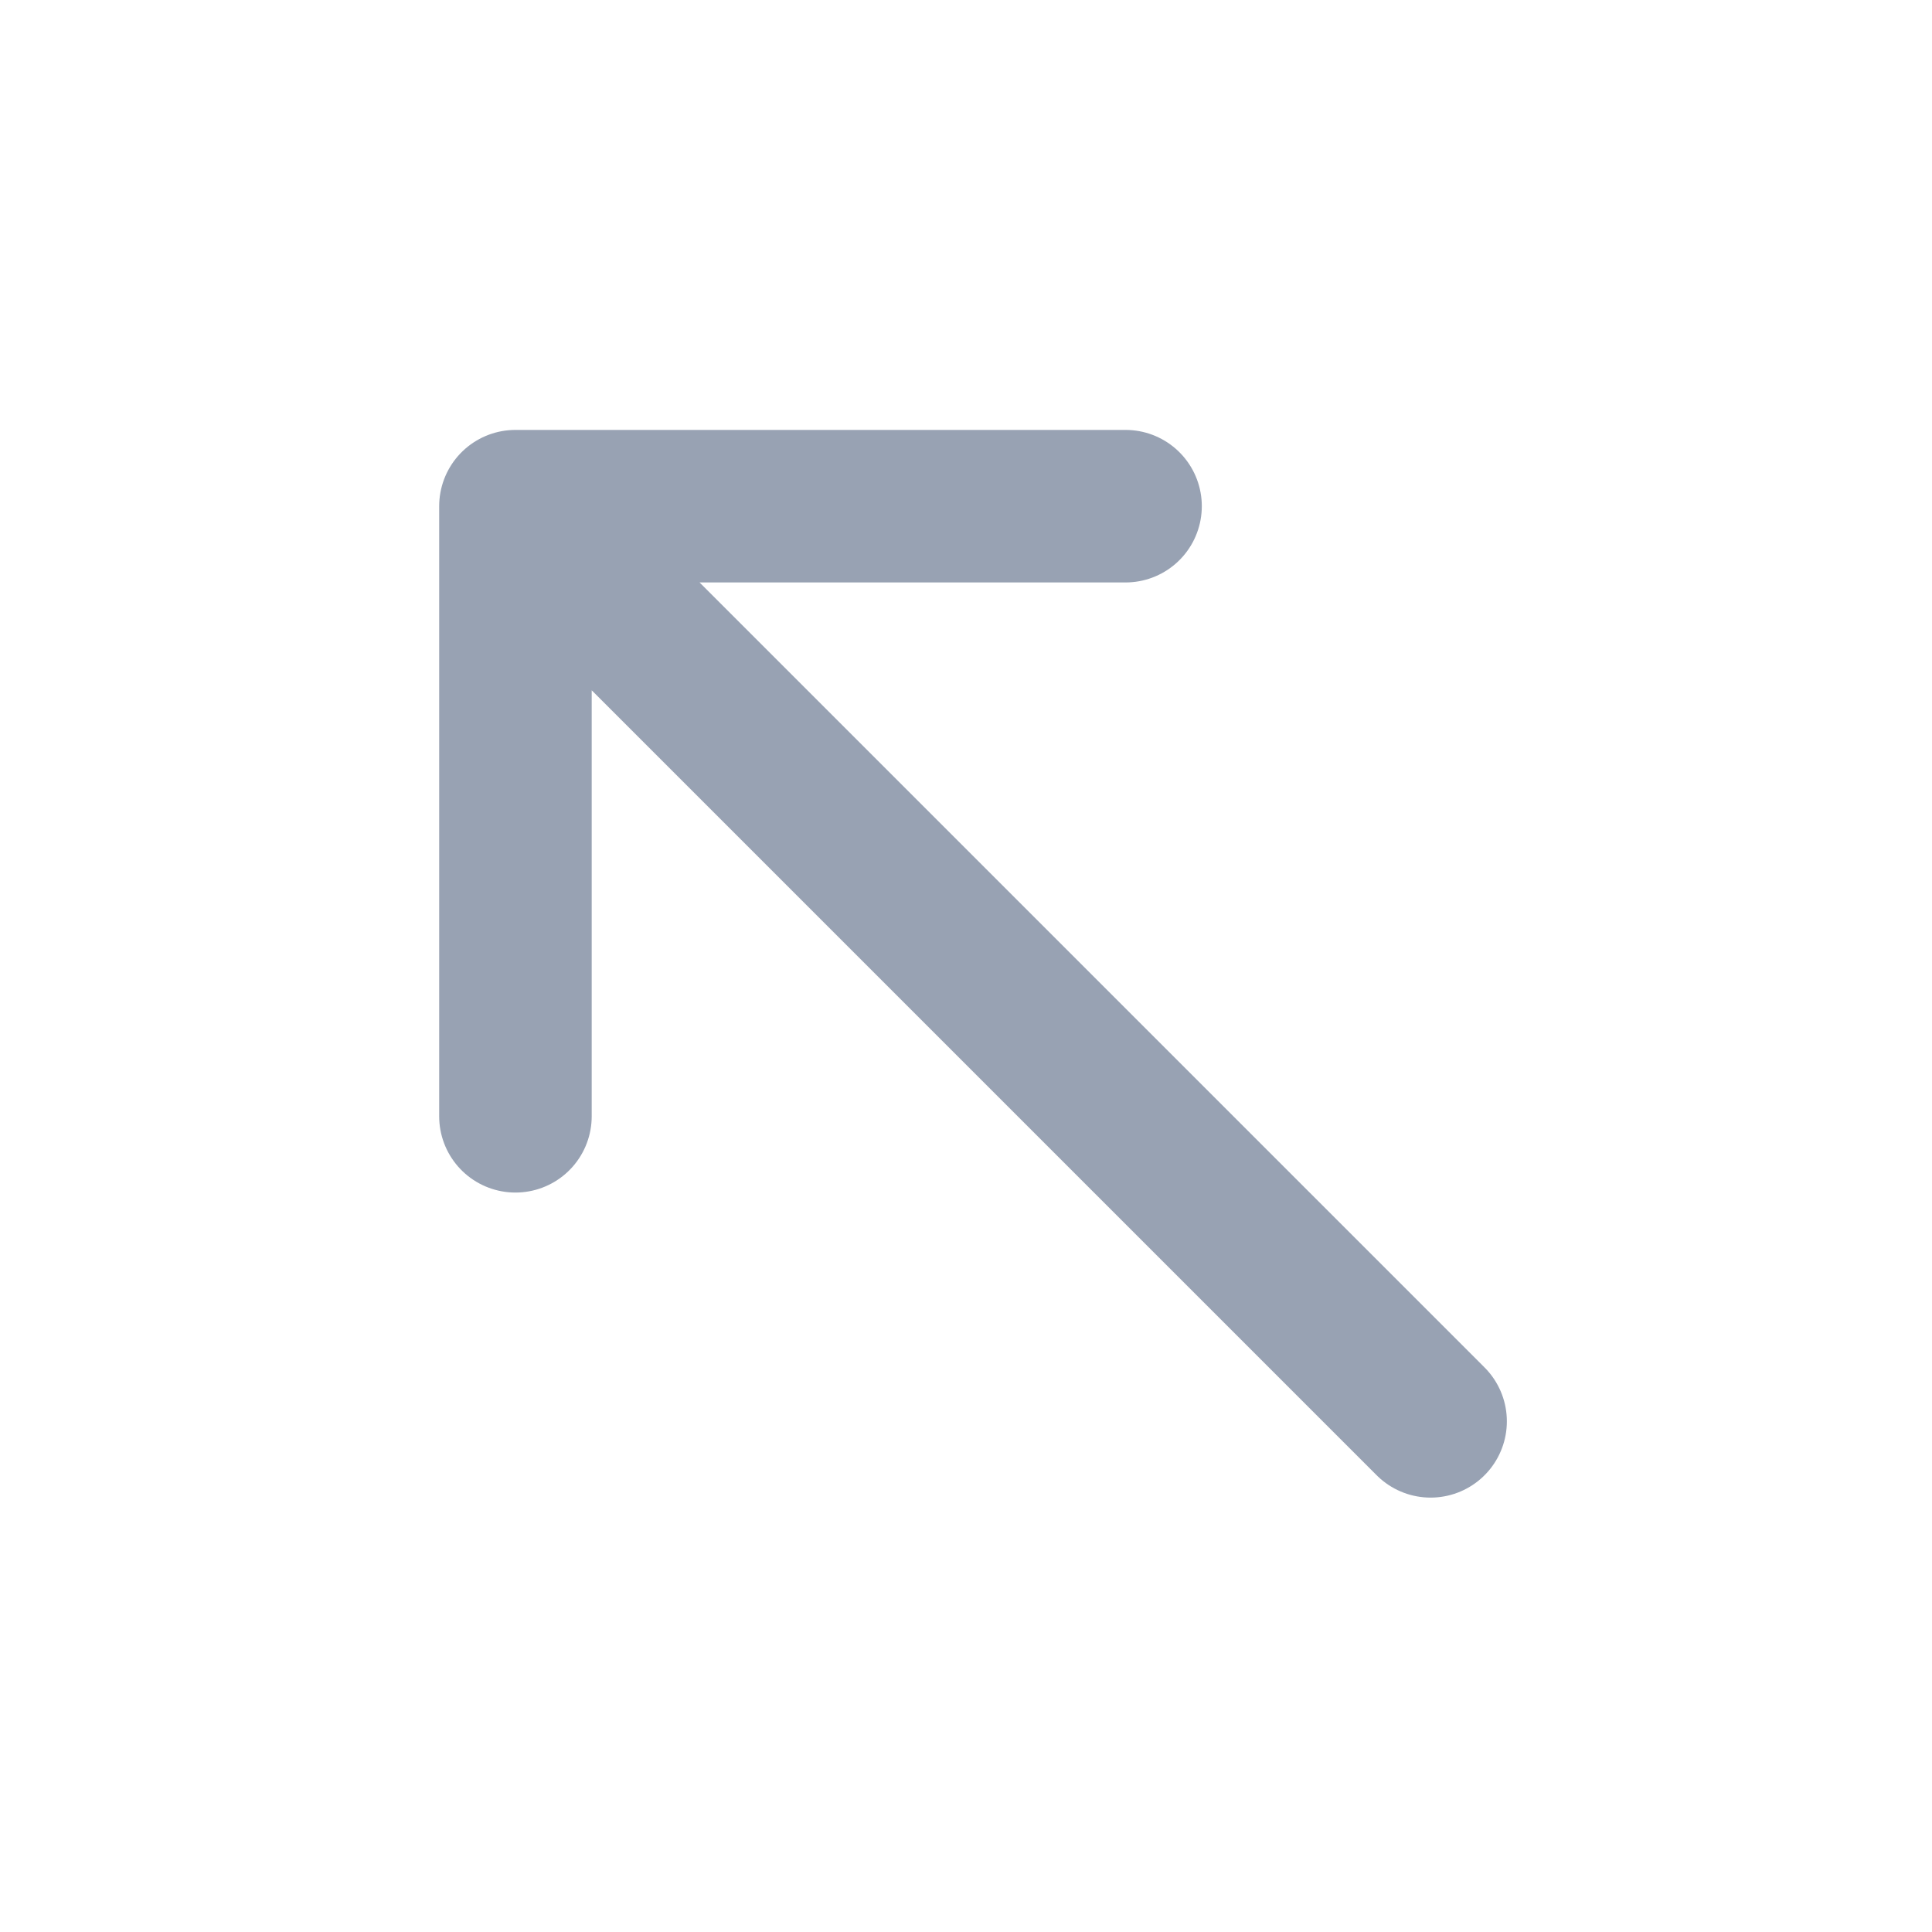 <svg width="19" height="19" viewBox="0 0 19 19" fill="none" xmlns="http://www.w3.org/2000/svg">
<path d="M14.069 13.978L5.069 4.978M5.069 4.978V10.978M5.069 4.978H11.069" stroke="#98A2B3" stroke-width="1.5" stroke-linecap="round" stroke-linejoin="round"/>
</svg>
